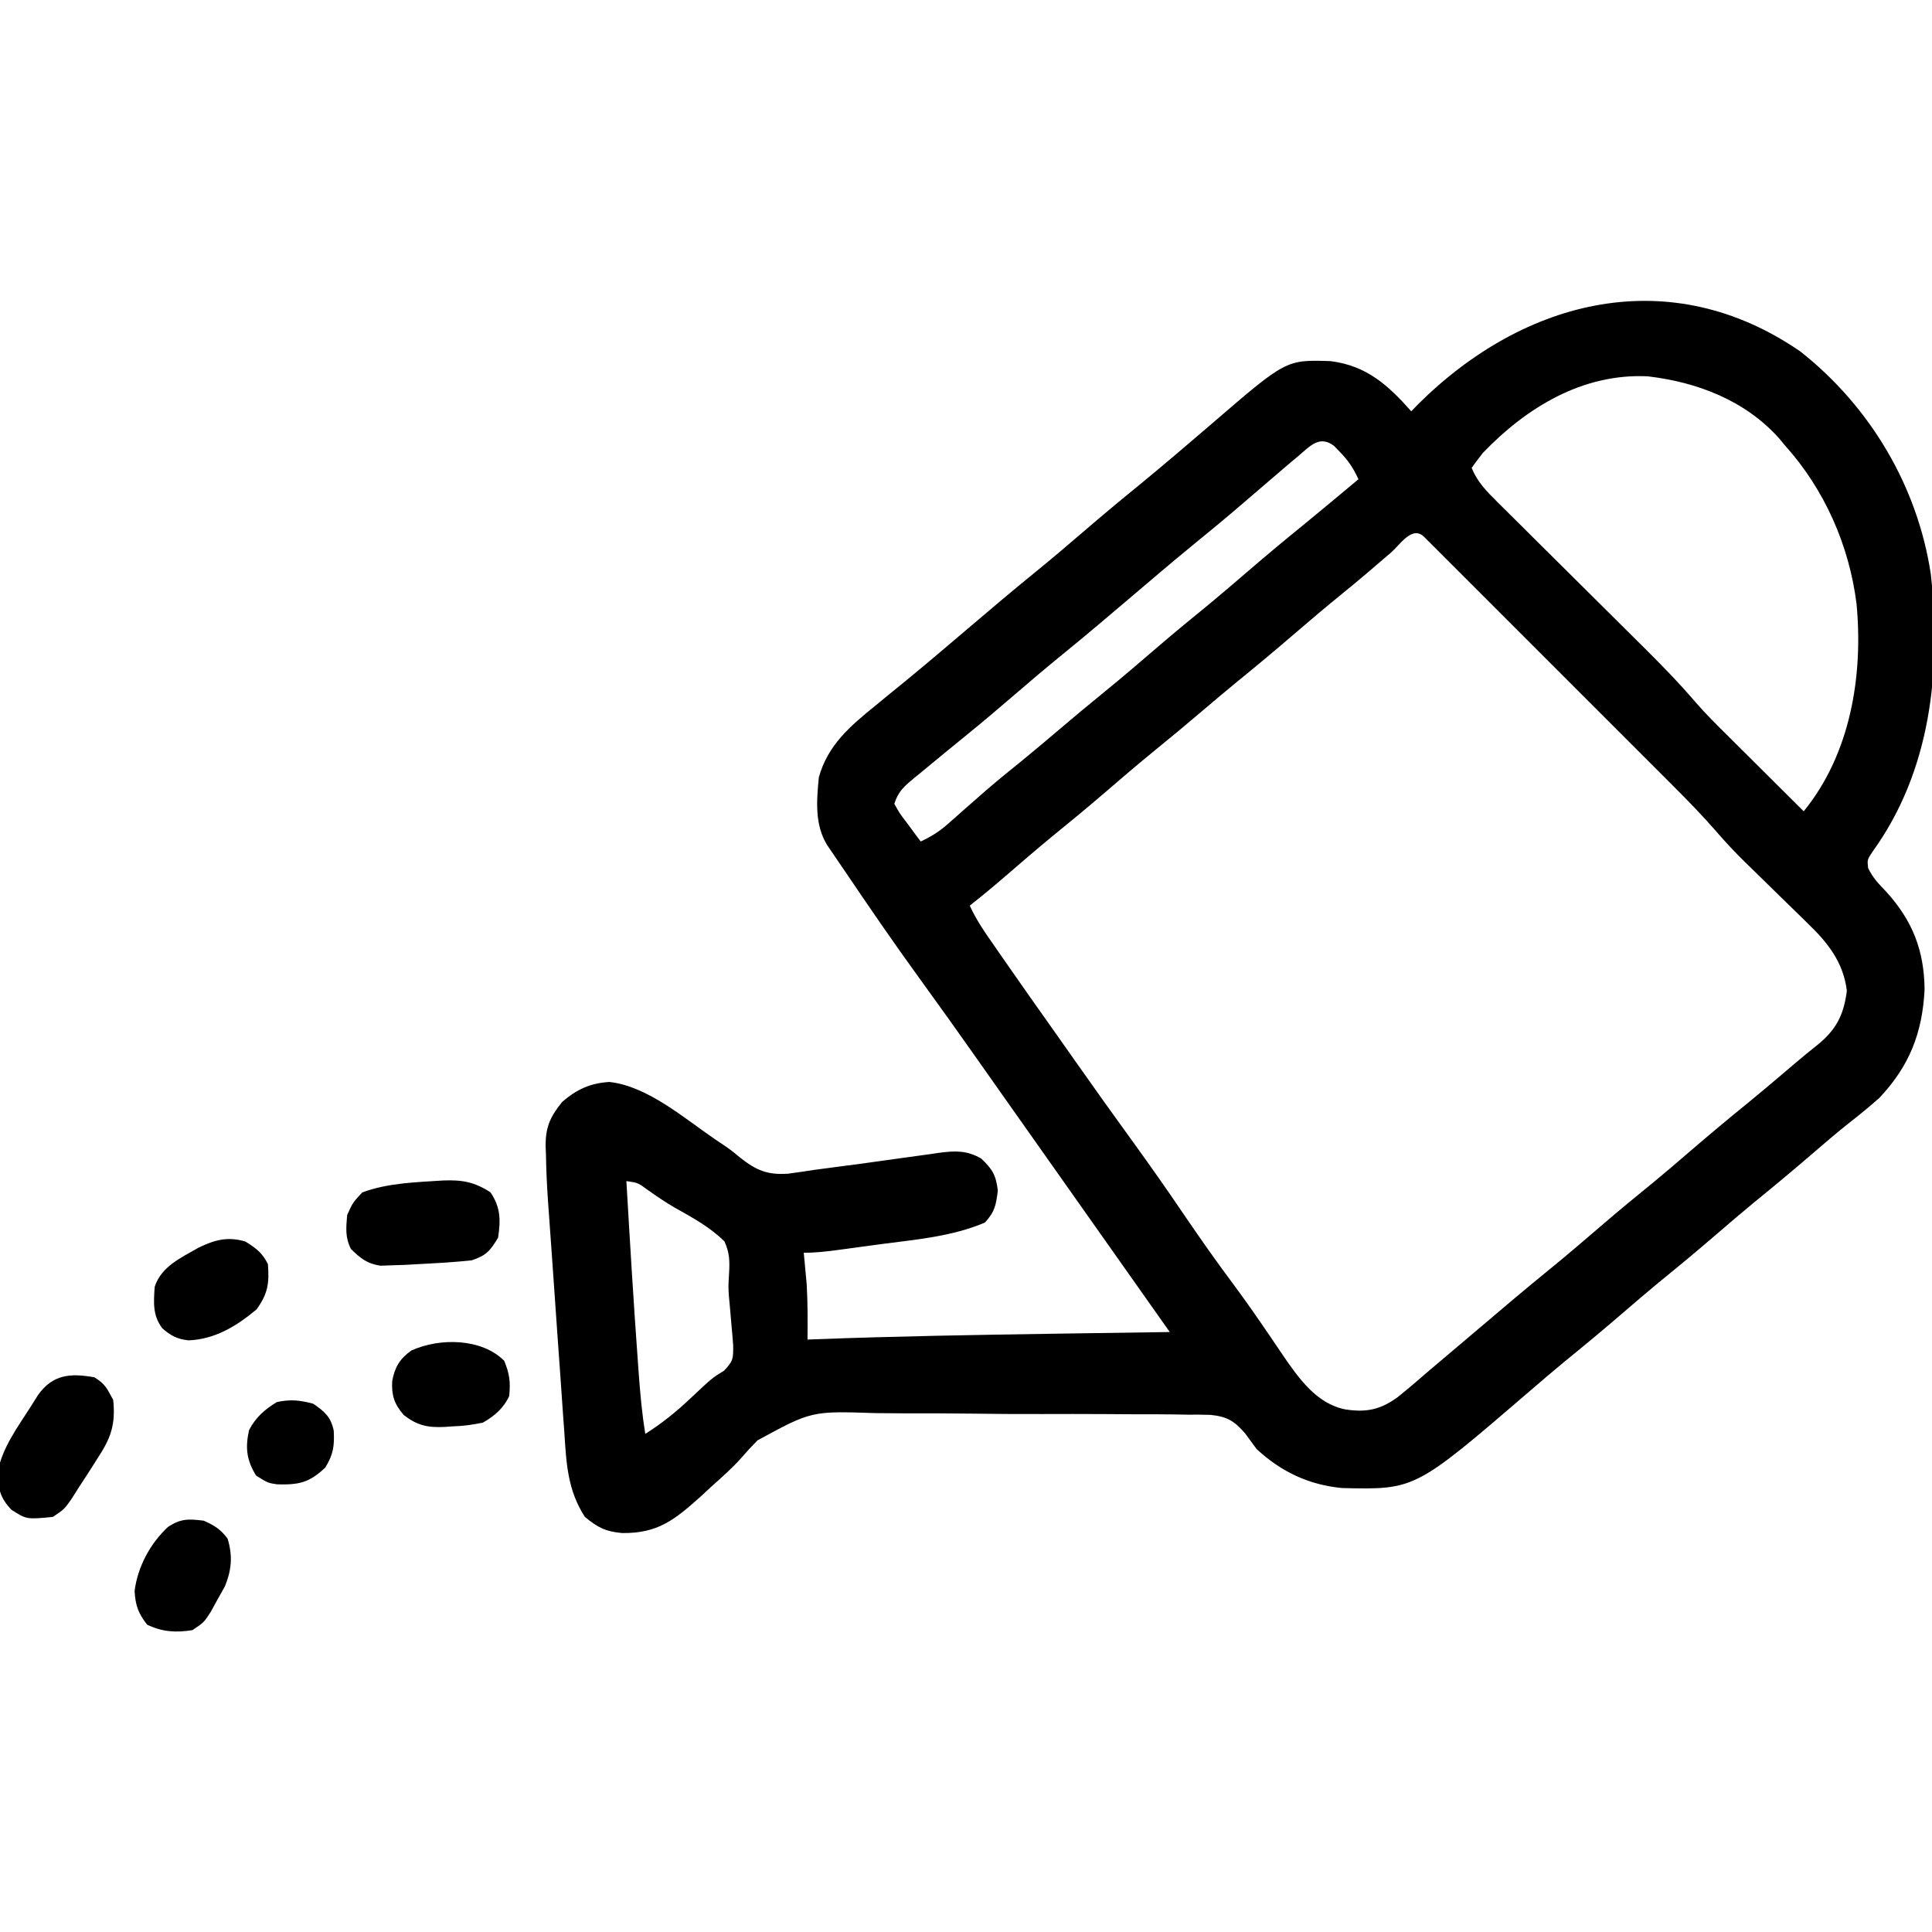 <?xml version="1.0" encoding="UTF-8"?>
<svg version="1.1" xmlns="http://www.w3.org/2000/svg" width="512" height="512">
<path d="M0 0 C18.445 14.57 31.026 35.672 34.538 58.993 C37.373 84.639 34.528 111.199 19.074 132.559 C17.676 134.698 17.676 134.698 17.922 136.863 C19.124 139.403 20.709 141.062 22.664 143.078 C29.623 150.709 32.772 158.615 32.887 169.004 C32.331 180.54 28.837 189.425 20.852 197.828 C18.284 200.112 15.643 202.255 12.941 204.379 C9.498 207.109 6.174 209.953 2.852 212.828 C-2.137 217.129 -7.191 221.333 -12.305 225.484 C-15.625 228.221 -18.889 231.019 -22.148 233.828 C-27.138 238.128 -32.191 242.333 -37.305 246.484 C-40.625 249.221 -43.889 252.019 -47.148 254.828 C-52.138 259.128 -57.191 263.333 -62.305 267.484 C-65.625 270.221 -68.889 273.02 -72.148 275.828 C-102.147 301.624 -102.147 301.624 -121.461 301.176 C-130.324 300.34 -137.644 296.854 -144.148 290.828 C-145.164 289.455 -146.173 288.076 -147.176 286.694 C-150.068 283.372 -151.949 282.241 -156.338 281.785 C-158.378 281.726 -160.42 281.71 -162.461 281.729 C-164.141 281.699 -164.141 281.699 -165.854 281.668 C-169.548 281.612 -173.239 281.616 -176.934 281.625 C-179.513 281.609 -182.093 281.592 -184.672 281.573 C-190.08 281.543 -195.487 281.544 -200.895 281.565 C-207.114 281.59 -213.329 281.541 -219.546 281.455 C-225.56 281.376 -231.573 281.364 -237.587 281.378 C-240.13 281.376 -242.672 281.355 -245.214 281.315 C-262.106 280.753 -262.106 280.753 -276.42 288.552 C-277.929 290.073 -279.356 291.626 -280.752 293.252 C-283.141 295.948 -285.847 298.298 -288.523 300.703 C-289.488 301.595 -290.452 302.487 -291.445 303.406 C-298.391 309.629 -302.866 313.234 -312.32 313.098 C-316.748 312.676 -318.673 311.665 -322.148 308.828 C-326.753 301.706 -327.068 294.621 -327.598 286.32 C-327.7 284.908 -327.804 283.496 -327.91 282.083 C-328.182 278.378 -328.435 274.671 -328.683 270.963 C-328.936 267.232 -329.208 263.503 -329.479 259.773 C-329.965 253.026 -330.434 246.278 -330.893 239.529 C-331.231 234.628 -331.586 229.728 -331.943 224.829 C-332.217 220.827 -332.403 216.838 -332.461 212.828 C-332.49 212.131 -332.519 211.433 -332.549 210.715 C-332.612 205.579 -331.36 202.781 -328.148 198.828 C-324.291 195.509 -320.707 193.868 -315.668 193.559 C-305.554 194.641 -295.717 203.256 -287.543 208.828 C-286.814 209.314 -286.085 209.8 -285.334 210.301 C-283.148 211.828 -283.148 211.828 -281.052 213.574 C-276.767 216.958 -273.842 218.238 -268.336 217.871 C-265.936 217.556 -263.54 217.204 -261.148 216.828 C-259.611 216.621 -258.073 216.419 -256.535 216.221 C-250.51 215.438 -244.489 214.618 -238.474 213.759 C-235.888 213.391 -233.3 213.04 -230.711 212.691 C-229.924 212.575 -229.138 212.458 -228.328 212.338 C-224.01 211.771 -220.988 211.661 -217.148 213.828 C-214.14 216.674 -213.228 218.19 -212.711 222.328 C-213.196 226.211 -213.502 227.942 -216.148 230.828 C-224.863 234.515 -234.217 235.296 -243.523 236.516 C-245.192 236.742 -246.859 236.969 -248.527 237.197 C-250.117 237.412 -251.707 237.626 -253.297 237.84 C-254.041 237.94 -254.784 238.04 -255.551 238.143 C-258.442 238.521 -261.228 238.828 -264.148 238.828 C-264.04 239.936 -264.04 239.936 -263.93 241.066 C-263.837 242.081 -263.744 243.095 -263.648 244.141 C-263.556 245.127 -263.463 246.113 -263.367 247.129 C-263.077 252.032 -263.109 256.919 -263.148 261.828 C-262.514 261.803 -261.88 261.778 -261.227 261.752 C-239.873 260.939 -218.514 260.587 -197.148 260.266 C-196.411 260.255 -195.673 260.243 -194.912 260.232 C-185.658 260.093 -176.403 259.959 -167.148 259.828 C-167.481 259.358 -167.813 258.887 -168.155 258.402 C-206.148 204.578 -206.148 204.578 -207.648 202.453 C-208.649 201.036 -209.65 199.618 -210.651 198.201 C-213.141 194.674 -215.63 191.145 -218.113 187.613 C-223.221 180.356 -228.369 173.133 -233.586 165.953 C-240.296 156.707 -246.756 147.296 -253.148 137.828 C-253.702 137.019 -254.255 136.209 -254.825 135.375 C-255.366 134.577 -255.907 133.779 -256.465 132.957 C-256.955 132.237 -257.446 131.517 -257.951 130.776 C-261.285 125.351 -260.737 118.956 -260.148 112.828 C-257.777 104.273 -251.845 99.241 -245.148 93.828 C-244.278 93.11 -243.408 92.392 -242.512 91.652 C-240.699 90.163 -238.881 88.68 -237.059 87.203 C-233.934 84.653 -230.849 82.062 -227.773 79.453 C-227.231 78.993 -226.689 78.533 -226.13 78.06 C-224.469 76.65 -222.809 75.239 -221.148 73.828 C-215.04 68.636 -208.933 63.447 -202.711 58.391 C-198.465 54.935 -194.295 51.401 -190.148 47.828 C-185.132 43.506 -180.057 39.273 -174.918 35.098 C-171.844 32.579 -168.805 30.023 -165.773 27.453 C-165.232 26.995 -164.691 26.537 -164.134 26.065 C-161.328 23.688 -158.533 21.299 -155.75 18.895 C-136.312 2.153 -136.312 2.153 -124.57 2.527 C-115.044 3.71 -109.333 8.837 -103.148 15.828 C-102.22 14.869 -102.22 14.869 -101.273 13.891 C-72.992 -14.152 -34.371 -23.71 0 0 Z M-84.148 26.828 C-85.177 28.14 -86.19 29.465 -87.148 30.828 C-85.573 34.643 -83.171 37.041 -80.259 39.929 C-79.763 40.424 -79.267 40.919 -78.755 41.428 C-77.116 43.061 -75.47 44.687 -73.824 46.312 C-72.677 47.453 -71.531 48.594 -70.386 49.735 C-67.366 52.742 -64.341 55.743 -61.314 58.742 C-56.486 63.526 -51.666 68.317 -46.848 73.111 C-45.174 74.775 -43.496 76.436 -41.818 78.096 C-36.936 82.941 -32.165 87.82 -27.694 93.054 C-25.119 96.01 -22.343 98.757 -19.559 101.516 C-18.969 102.104 -18.38 102.692 -17.773 103.297 C-15.921 105.143 -14.066 106.986 -12.211 108.828 C-10.942 110.092 -9.673 111.357 -8.404 112.621 C-5.322 115.693 -2.236 118.761 0.852 121.828 C13.237 106.65 16.662 85.948 14.852 66.828 C12.894 51.293 6.348 36.491 -4.148 24.828 C-4.643 24.23 -5.138 23.632 -5.648 23.016 C-14.637 12.949 -27.397 8.076 -40.504 6.555 C-57.764 5.737 -72.602 14.819 -84.148 26.828 Z M-132.961 27.578 C-133.937 28.398 -134.913 29.218 -135.918 30.062 C-136.996 30.983 -138.073 31.905 -139.148 32.828 C-139.711 33.31 -140.273 33.791 -140.853 34.287 C-143.222 36.316 -145.589 38.346 -147.952 40.382 C-152.369 44.181 -156.857 47.884 -161.379 51.559 C-166.693 55.913 -171.914 60.379 -177.148 64.828 C-183.257 70.02 -189.364 75.209 -195.586 80.266 C-199.832 83.721 -204.001 87.255 -208.148 90.828 C-212.295 94.401 -216.465 97.935 -220.711 101.391 C-224.91 104.814 -229.107 108.24 -233.273 111.703 C-233.843 112.168 -234.412 112.633 -234.998 113.112 C-237.63 115.311 -239.042 116.509 -240.148 119.828 C-238.718 122.411 -238.718 122.411 -236.711 125.016 C-236.052 125.917 -235.394 126.818 -234.715 127.746 C-233.939 128.777 -233.939 128.777 -233.148 129.828 C-230.36 128.539 -228.158 127.142 -225.863 125.105 C-225.256 124.572 -224.649 124.038 -224.023 123.488 C-223.384 122.919 -222.745 122.351 -222.086 121.766 C-220.734 120.578 -219.381 119.392 -218.027 118.207 C-217.365 117.627 -216.703 117.047 -216.02 116.45 C-212.707 113.579 -209.297 110.83 -205.891 108.07 C-202.778 105.526 -199.711 102.932 -196.648 100.328 C-192.702 96.974 -188.732 93.656 -184.711 90.391 C-179.847 86.433 -175.09 82.363 -170.34 78.27 C-165.95 74.495 -161.487 70.821 -156.992 67.172 C-153.672 64.435 -150.408 61.637 -147.148 58.828 C-142.126 54.501 -137.049 50.254 -131.902 46.074 C-126.949 42.035 -122.052 37.927 -117.148 33.828 C-118.456 30.95 -119.86 28.821 -122.086 26.578 C-122.59 26.057 -123.094 25.537 -123.613 25 C-127.436 22.082 -129.933 25.018 -132.961 27.578 Z M-108.523 53.266 C-112.854 57.011 -117.2 60.723 -121.648 64.328 C-125.876 67.76 -130.024 71.274 -134.148 74.828 C-139.162 79.147 -144.234 83.379 -149.371 87.551 C-152.492 90.11 -155.573 92.714 -158.648 95.328 C-162.595 98.683 -166.565 102 -170.586 105.266 C-175.45 109.223 -180.207 113.294 -184.957 117.386 C-189.339 121.155 -193.794 124.823 -198.281 128.465 C-202.336 131.807 -206.316 135.233 -210.291 138.668 C-213.525 141.458 -216.793 144.183 -220.148 146.828 C-218.338 150.865 -215.788 154.398 -213.273 158.016 C-212.788 158.718 -212.303 159.42 -211.802 160.143 C-206.802 167.359 -201.736 174.528 -196.66 181.691 C-195.163 183.807 -193.671 185.927 -192.18 188.047 C-187.074 195.304 -181.927 202.525 -176.711 209.703 C-172.208 215.904 -167.827 222.175 -163.523 228.516 C-159.267 234.785 -154.921 240.961 -150.391 247.036 C-147.716 250.638 -145.13 254.288 -142.598 257.992 C-141.677 259.333 -141.677 259.333 -140.738 260.701 C-139.544 262.446 -138.359 264.197 -137.182 265.953 C-133.058 271.967 -128.266 278.85 -120.648 280.328 C-115.098 281.197 -111.364 280.436 -106.727 277.07 C-103.809 274.718 -100.977 272.286 -98.148 269.828 C-97.103 268.942 -96.056 268.058 -95.008 267.176 C-91.713 264.404 -88.43 261.617 -85.148 258.828 C-79.04 253.636 -72.933 248.447 -66.711 243.391 C-61.847 239.433 -57.09 235.363 -52.34 231.27 C-47.95 227.495 -43.487 223.821 -38.992 220.172 C-35.672 217.435 -32.408 214.637 -29.148 211.828 C-24.14 207.513 -19.073 203.286 -13.941 199.117 C-9.619 195.575 -5.359 191.961 -1.109 188.332 C0.613 186.875 2.351 185.436 4.125 184.043 C9.355 179.906 11.45 175.98 12.289 169.391 C11.356 161.795 7.188 156.575 1.801 151.422 C0.935 150.568 0.935 150.568 0.052 149.698 C-1.776 147.898 -3.618 146.113 -5.461 144.328 C-7.291 142.541 -9.118 140.751 -10.942 138.959 C-12.071 137.85 -13.204 136.746 -14.341 135.646 C-17.153 132.903 -19.814 130.096 -22.37 127.111 C-26.024 122.916 -29.874 118.962 -33.812 115.035 C-34.543 114.302 -35.274 113.57 -36.027 112.815 C-38.417 110.421 -40.81 108.031 -43.203 105.641 C-44.872 103.971 -46.542 102.301 -48.21 100.63 C-51.694 97.146 -55.179 93.663 -58.665 90.181 C-63.144 85.708 -67.619 81.229 -72.093 76.75 C-75.531 73.308 -78.971 69.869 -82.412 66.43 C-84.065 64.779 -85.716 63.126 -87.367 61.473 C-89.663 59.175 -91.961 56.88 -94.261 54.586 C-94.948 53.897 -95.635 53.208 -96.342 52.499 C-96.964 51.879 -97.587 51.26 -98.228 50.622 C-98.771 50.079 -99.314 49.536 -99.874 48.977 C-103.001 46.158 -106.048 51.108 -108.523 53.266 Z M-311.148 219.828 C-310.211 235.875 -309.259 251.921 -308.086 267.953 C-307.967 269.602 -307.967 269.602 -307.846 271.284 C-307.456 276.504 -306.976 281.659 -306.148 286.828 C-301.7 284.017 -297.901 280.941 -294.086 277.328 C-288.39 271.975 -288.39 271.975 -285.27 270.078 C-282.815 267.474 -282.833 266.921 -282.844 263.484 C-282.958 261.763 -283.103 260.044 -283.273 258.328 C-283.43 256.518 -283.587 254.708 -283.742 252.898 C-283.823 252.025 -283.905 251.151 -283.988 250.251 C-284.148 247.828 -284.148 247.828 -283.93 244.195 C-283.756 240.872 -283.803 238.886 -285.148 235.828 C-288.932 232.058 -293.647 229.49 -298.275 226.9 C-300.769 225.473 -303.108 223.851 -305.461 222.203 C-308.073 220.271 -308.073 220.271 -311.148 219.828 Z " fill="#000000" transform="translate(477.148,93.172)"/>
<path d="M0 0 C4.941 -0.183 8.253 0.362 12.508 3.164 C15.19 7.187 15.196 10.436 14.508 15.164 C12.394 18.663 11.39 19.87 7.508 21.164 C2.852 21.672 -1.816 21.918 -6.492 22.164 C-8.292 22.265 -8.292 22.265 -10.129 22.367 C-11.825 22.421 -11.825 22.421 -13.555 22.477 C-15.088 22.533 -15.088 22.533 -16.652 22.59 C-20.264 22.048 -21.888 20.666 -24.492 18.164 C-26.047 15.055 -25.779 12.601 -25.492 9.164 C-23.992 5.852 -23.992 5.852 -21.492 3.164 C-14.608 0.628 -7.27 0.479 0 0 Z " fill="#000000" transform="translate(117.492,312.836)"/>
<path d="M0 0 C2.837 1.707 3.347 2.915 5 6 C5.675 12.602 4.358 16.173 0.75 21.625 C0.354 22.254 -0.041 22.883 -0.449 23.531 C-1.612 25.369 -2.804 27.184 -4 29 C-5.044 30.651 -5.044 30.651 -6.109 32.336 C-8 35 -8 35 -11 37 C-17.947 37.672 -17.947 37.672 -21.938 35.125 C-25.054 31.914 -25.573 29.34 -25.551 24.84 C-24.352 18.661 -20.362 13.233 -17 8 C-16.314 6.911 -15.628 5.821 -14.922 4.699 C-11 -0.809 -6.313 -1.126 0 0 Z " fill="#000000" transform="translate(25,365)"/>
<path d="M0 0 C2.87 1.794 4.491 2.983 6 6 C6.386 11.11 5.99 13.852 3 18 C-2.317 22.428 -8.023 25.943 -15.059 26.207 C-18.035 25.89 -19.767 24.962 -22 23 C-24.564 19.581 -24.296 16.15 -24 12 C-22.246 6.619 -17.045 4.326 -12.402 1.656 C-8.069 -0.453 -4.686 -1.347 0 0 Z " fill="#000000" transform="translate(65,329)"/>
<path d="M0 0 C2.823 1.255 4.463 2.284 6.312 4.75 C7.709 9.32 7.386 13.064 5.574 17.457 C4.952 18.564 4.329 19.672 3.688 20.812 C3.073 21.933 2.458 23.053 1.824 24.207 C0 27 0 27 -3 29 C-7.383 29.706 -10.989 29.484 -15 27.562 C-17.387 24.504 -18.096 22.489 -18.332 18.645 C-17.526 12.226 -14.203 6.058 -9.508 1.672 C-6.113 -0.592 -4.008 -0.501 0 0 Z " fill="#000000" transform="translate(54,403)"/>
<path d="M0 0 C1.451 3.563 1.672 5.61 1.32 9.348 C-0.197 12.603 -2.577 14.612 -5.625 16.375 C-8.51 16.974 -10.803 17.294 -13.688 17.375 C-14.382 17.425 -15.076 17.476 -15.791 17.527 C-20.314 17.742 -23.039 17.142 -26.625 14.375 C-29.165 11.412 -29.882 9.197 -29.688 5.375 C-29.025 1.762 -27.709 -0.527 -24.621 -2.719 C-17.079 -6.143 -5.998 -5.998 0 0 Z " fill="#000000" transform="translate(133.625,360.625)"/>
<path d="M0 0 C3.022 2.057 4.69 3.499 5.445 7.156 C5.648 11.203 5.345 13.441 3.188 16.938 C-1.092 20.973 -3.86 21.517 -9.547 21.367 C-12 21 -12 21 -15.125 19.062 C-17.655 14.929 -18.04 11.726 -17 7 C-15.254 3.636 -12.874 1.529 -9.625 -0.438 C-6.026 -1.209 -3.559 -0.953 0 0 Z " fill="#000000" transform="translate(83,372)"/>
</svg>
